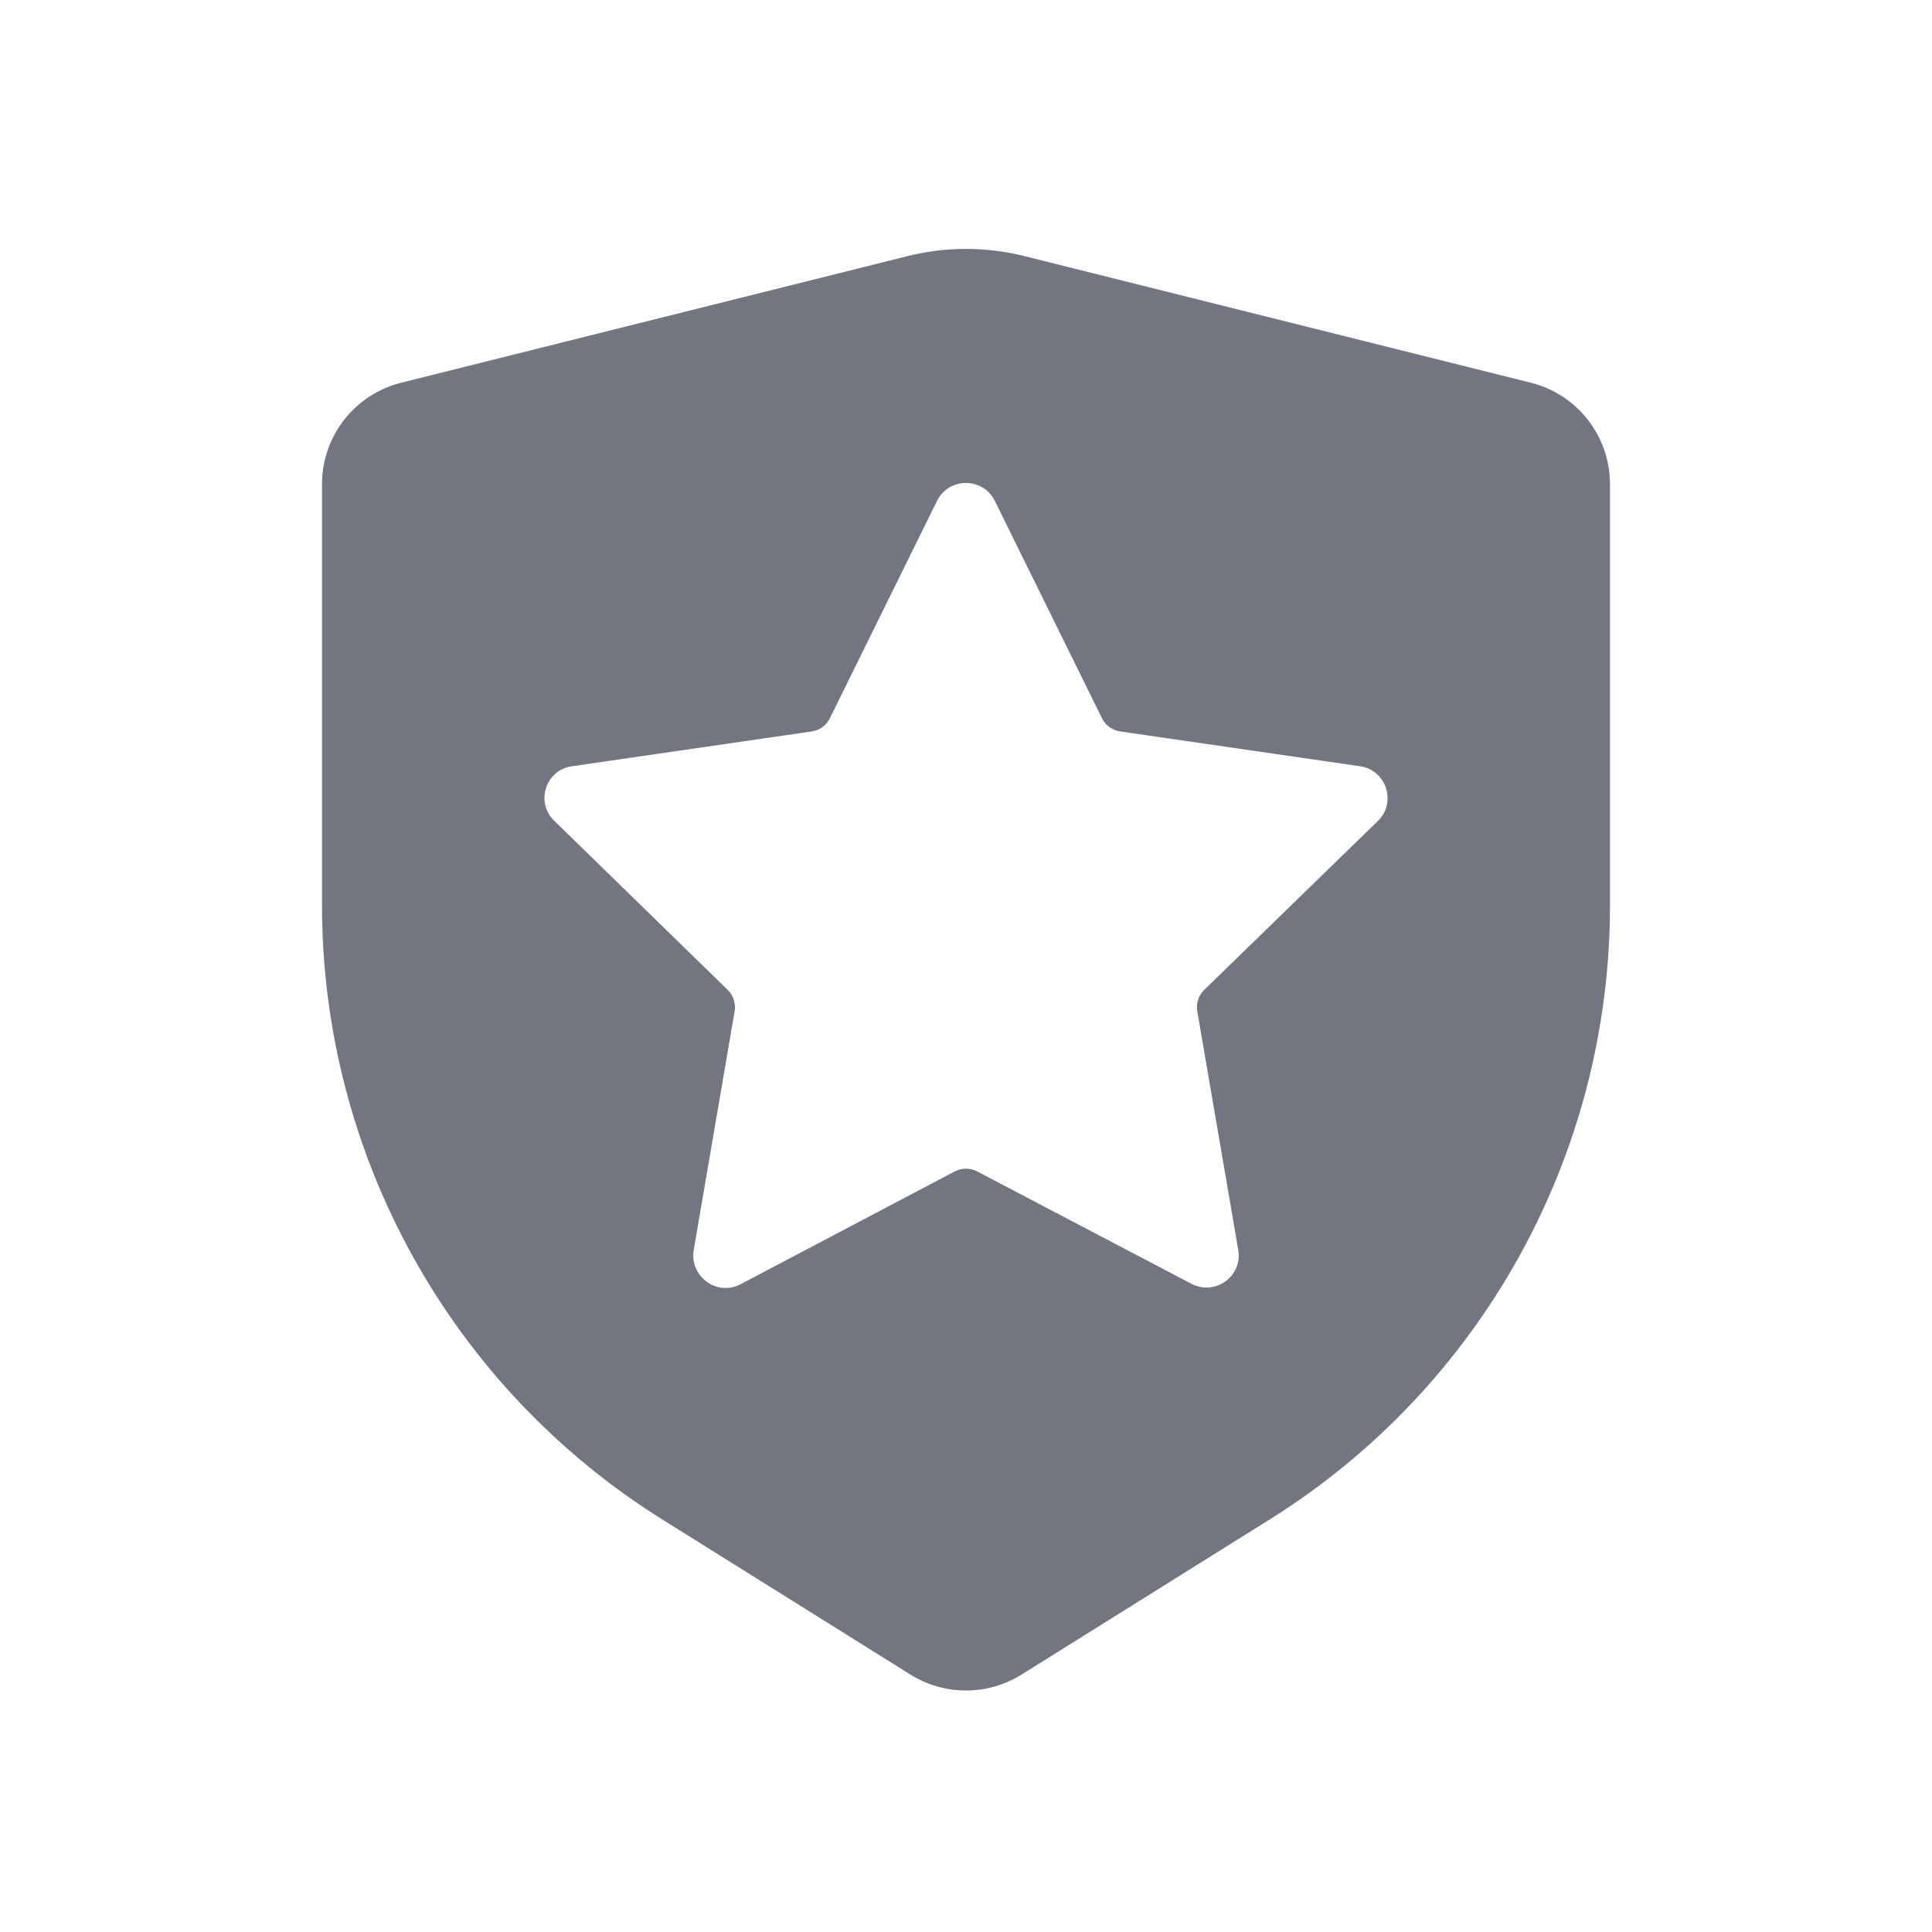 <svg width="24" height="24" viewBox="0 0 24 24" fill="none" xmlns="http://www.w3.org/2000/svg">
<path fill-rule="evenodd" clip-rule="evenodd" d="M4 6.015C4 5.418 4.406 4.898 4.985 4.754L11.272 3.182C11.75 3.062 12.25 3.062 12.728 3.182L19.015 4.754C19.594 4.898 20 5.418 20 6.015V11.245C20 14.348 18.401 17.233 15.77 18.877L12.689 20.803C12.267 21.066 11.733 21.066 11.311 20.803L8.23 18.877C5.599 17.233 4 14.348 4 11.245V6.015ZM13.689 8.922L12.358 6.222C12.21 5.926 11.789 5.926 11.64 6.222L10.309 8.922C10.266 9.011 10.181 9.072 10.084 9.086L7.102 9.519C6.778 9.565 6.647 9.969 6.886 10.197L9.039 12.296C9.11 12.365 9.142 12.464 9.126 12.561L8.617 15.532C8.566 15.857 8.907 16.107 9.198 15.954L11.86 14.552C11.947 14.506 12.051 14.506 12.139 14.552L14.801 15.948C15.097 16.102 15.439 15.851 15.382 15.527L14.873 12.562C14.856 12.464 14.889 12.365 14.96 12.296L17.118 10.197C17.352 9.969 17.221 9.565 16.896 9.519L13.915 9.086C13.817 9.072 13.733 9.011 13.689 8.922Z" fill="#717681"/>
</svg>
